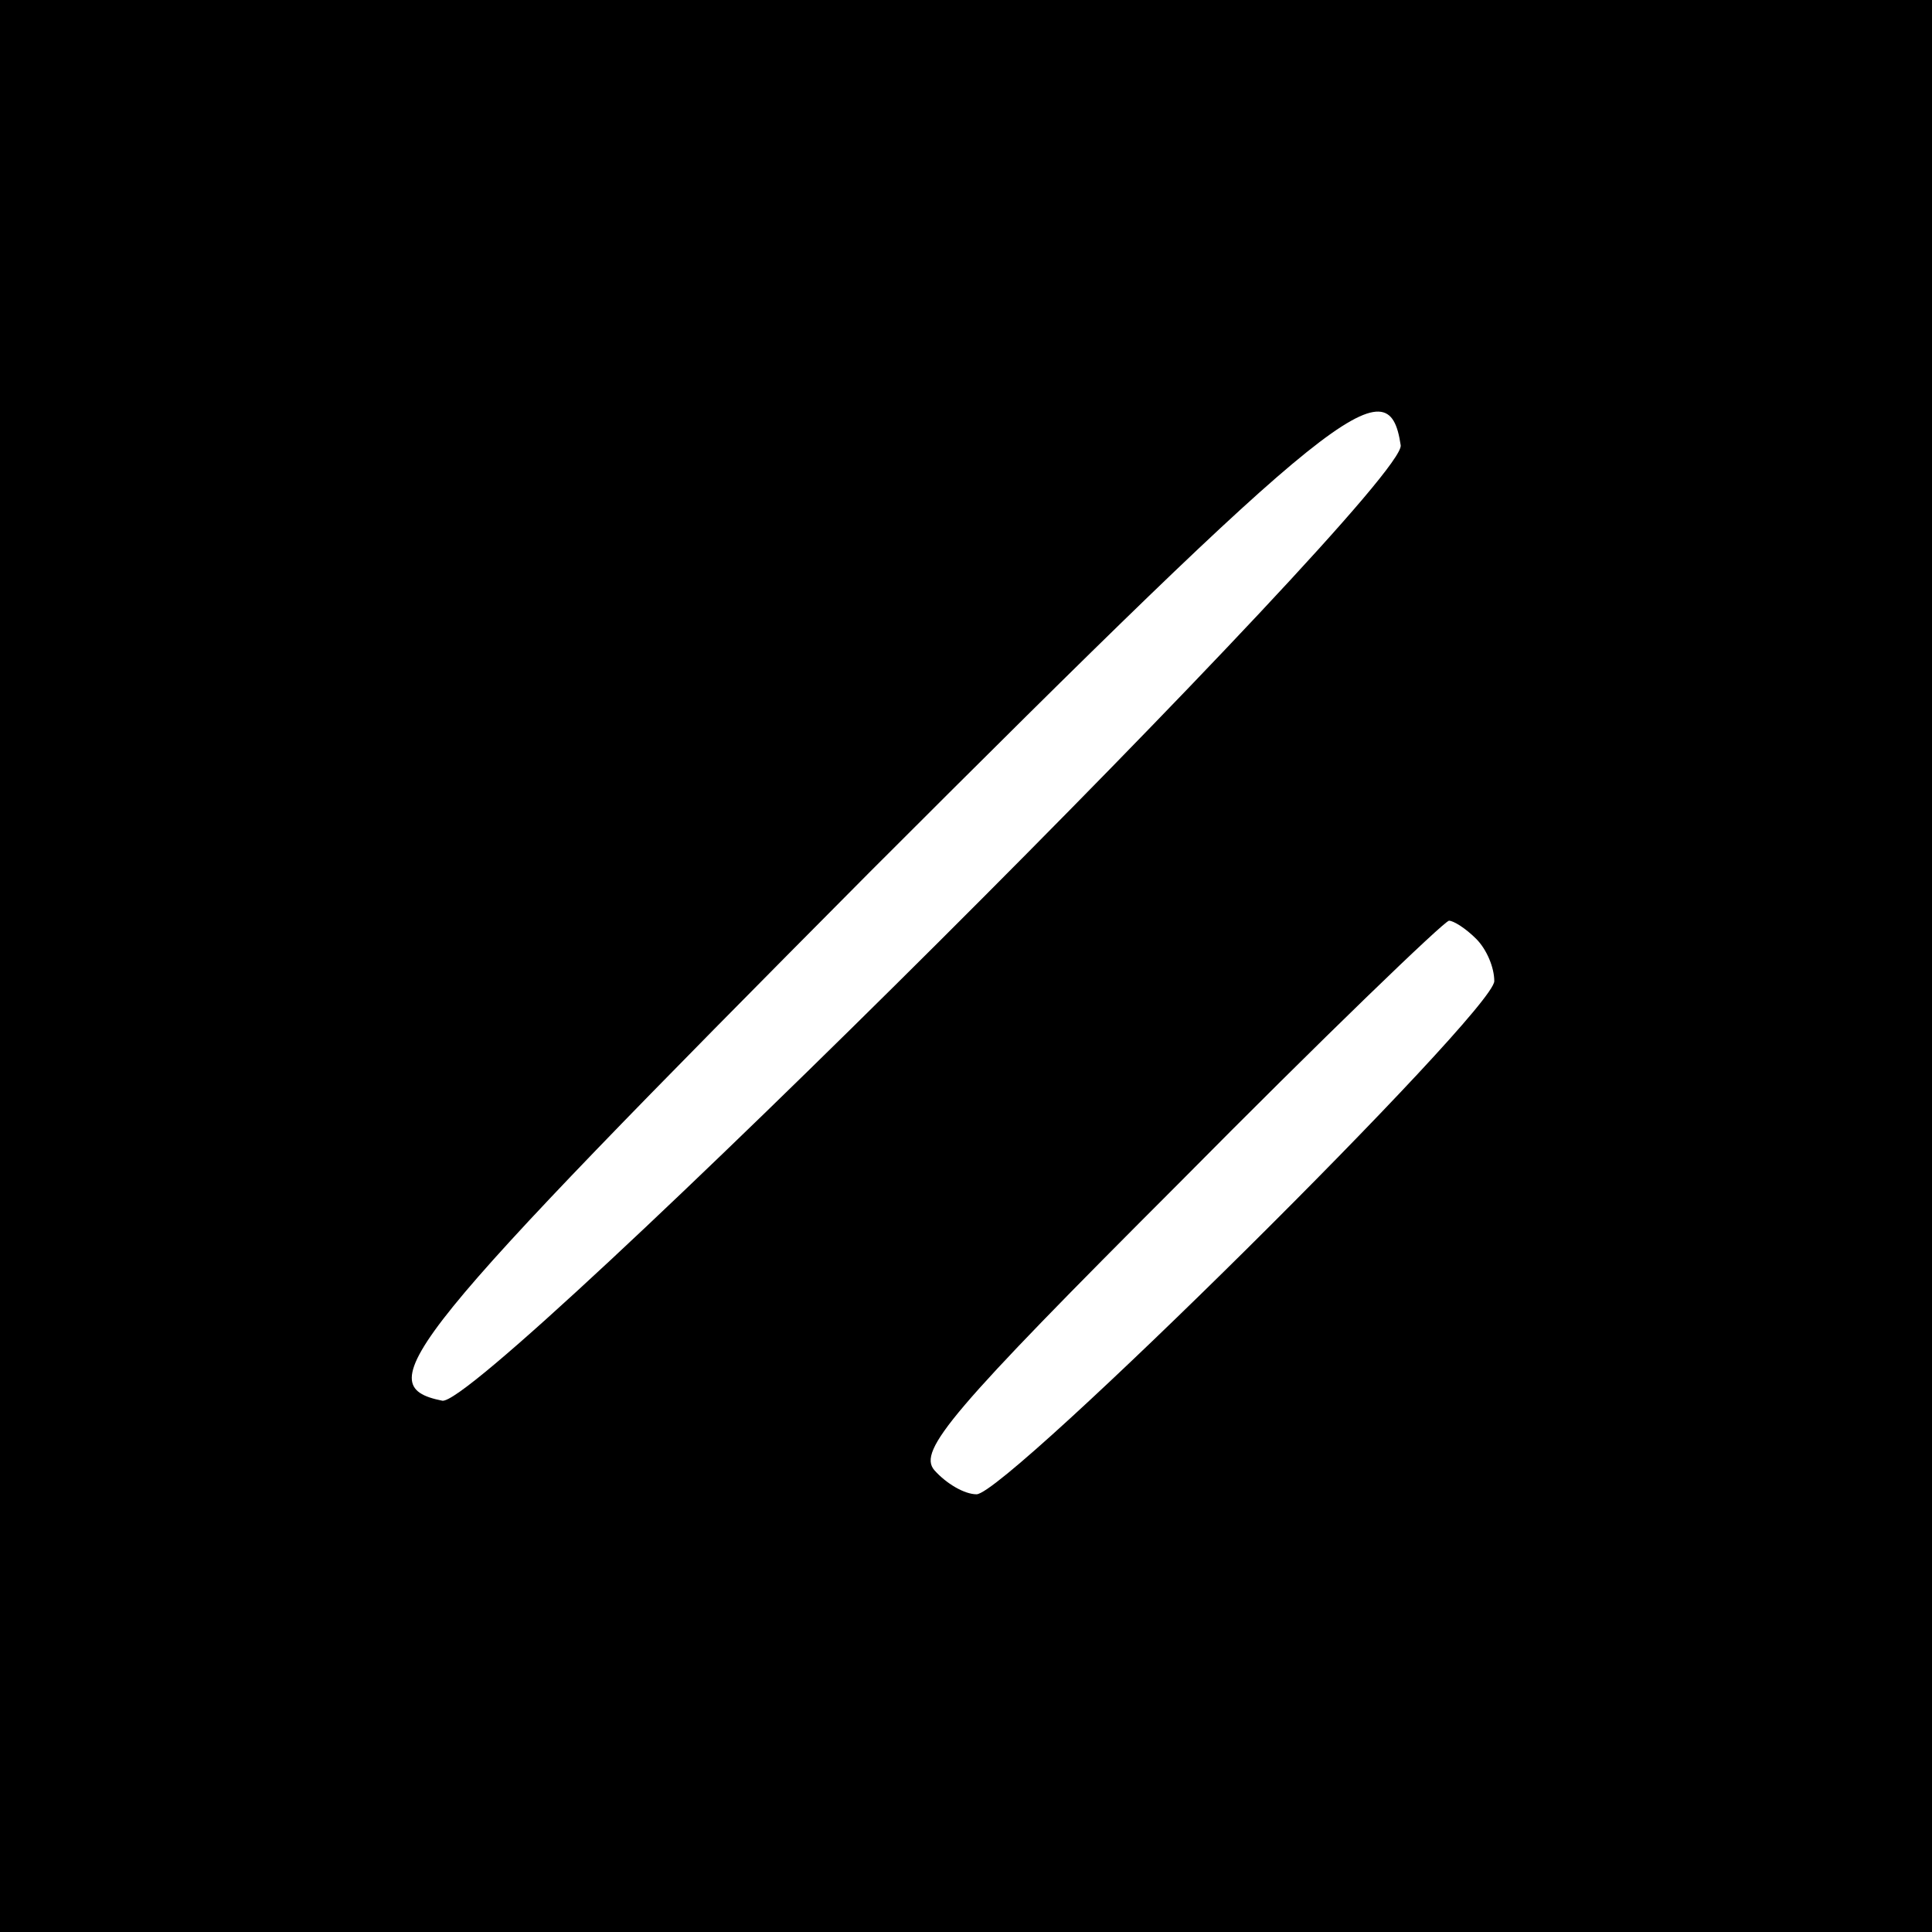 <?xml version="1.0" standalone="no"?>
<!DOCTYPE svg PUBLIC "-//W3C//DTD SVG 20010904//EN"
 "http://www.w3.org/TR/2001/REC-SVG-20010904/DTD/svg10.dtd">
<svg version="1.0" xmlns="http://www.w3.org/2000/svg"
 width="128pt" height="128pt" viewBox="0 0 128 128"
 preserveAspectRatio="xMidYMid meet">

<g transform="translate(0,128) scale(0.1,-0.1)"
fill="#000000" stroke="none">
<path d="M0 640 l0 -640 640 0 640 0 0 640 0 640 -640 0 -640 0 0 -640z m928
345 c4 -28 -608 -638 -635 -633 -50 10 -25 40 283 350 311 311 344 337 352
283z m50 -327 c7 -7 12 -19 12 -28 0 -20 -323 -340 -343 -340 -8 0 -20 7 -28
16 -11 13 11 39 162 190 95 96 176 174 179 174 3 0 11 -5 18 -12z"/>
</g>
</svg>
